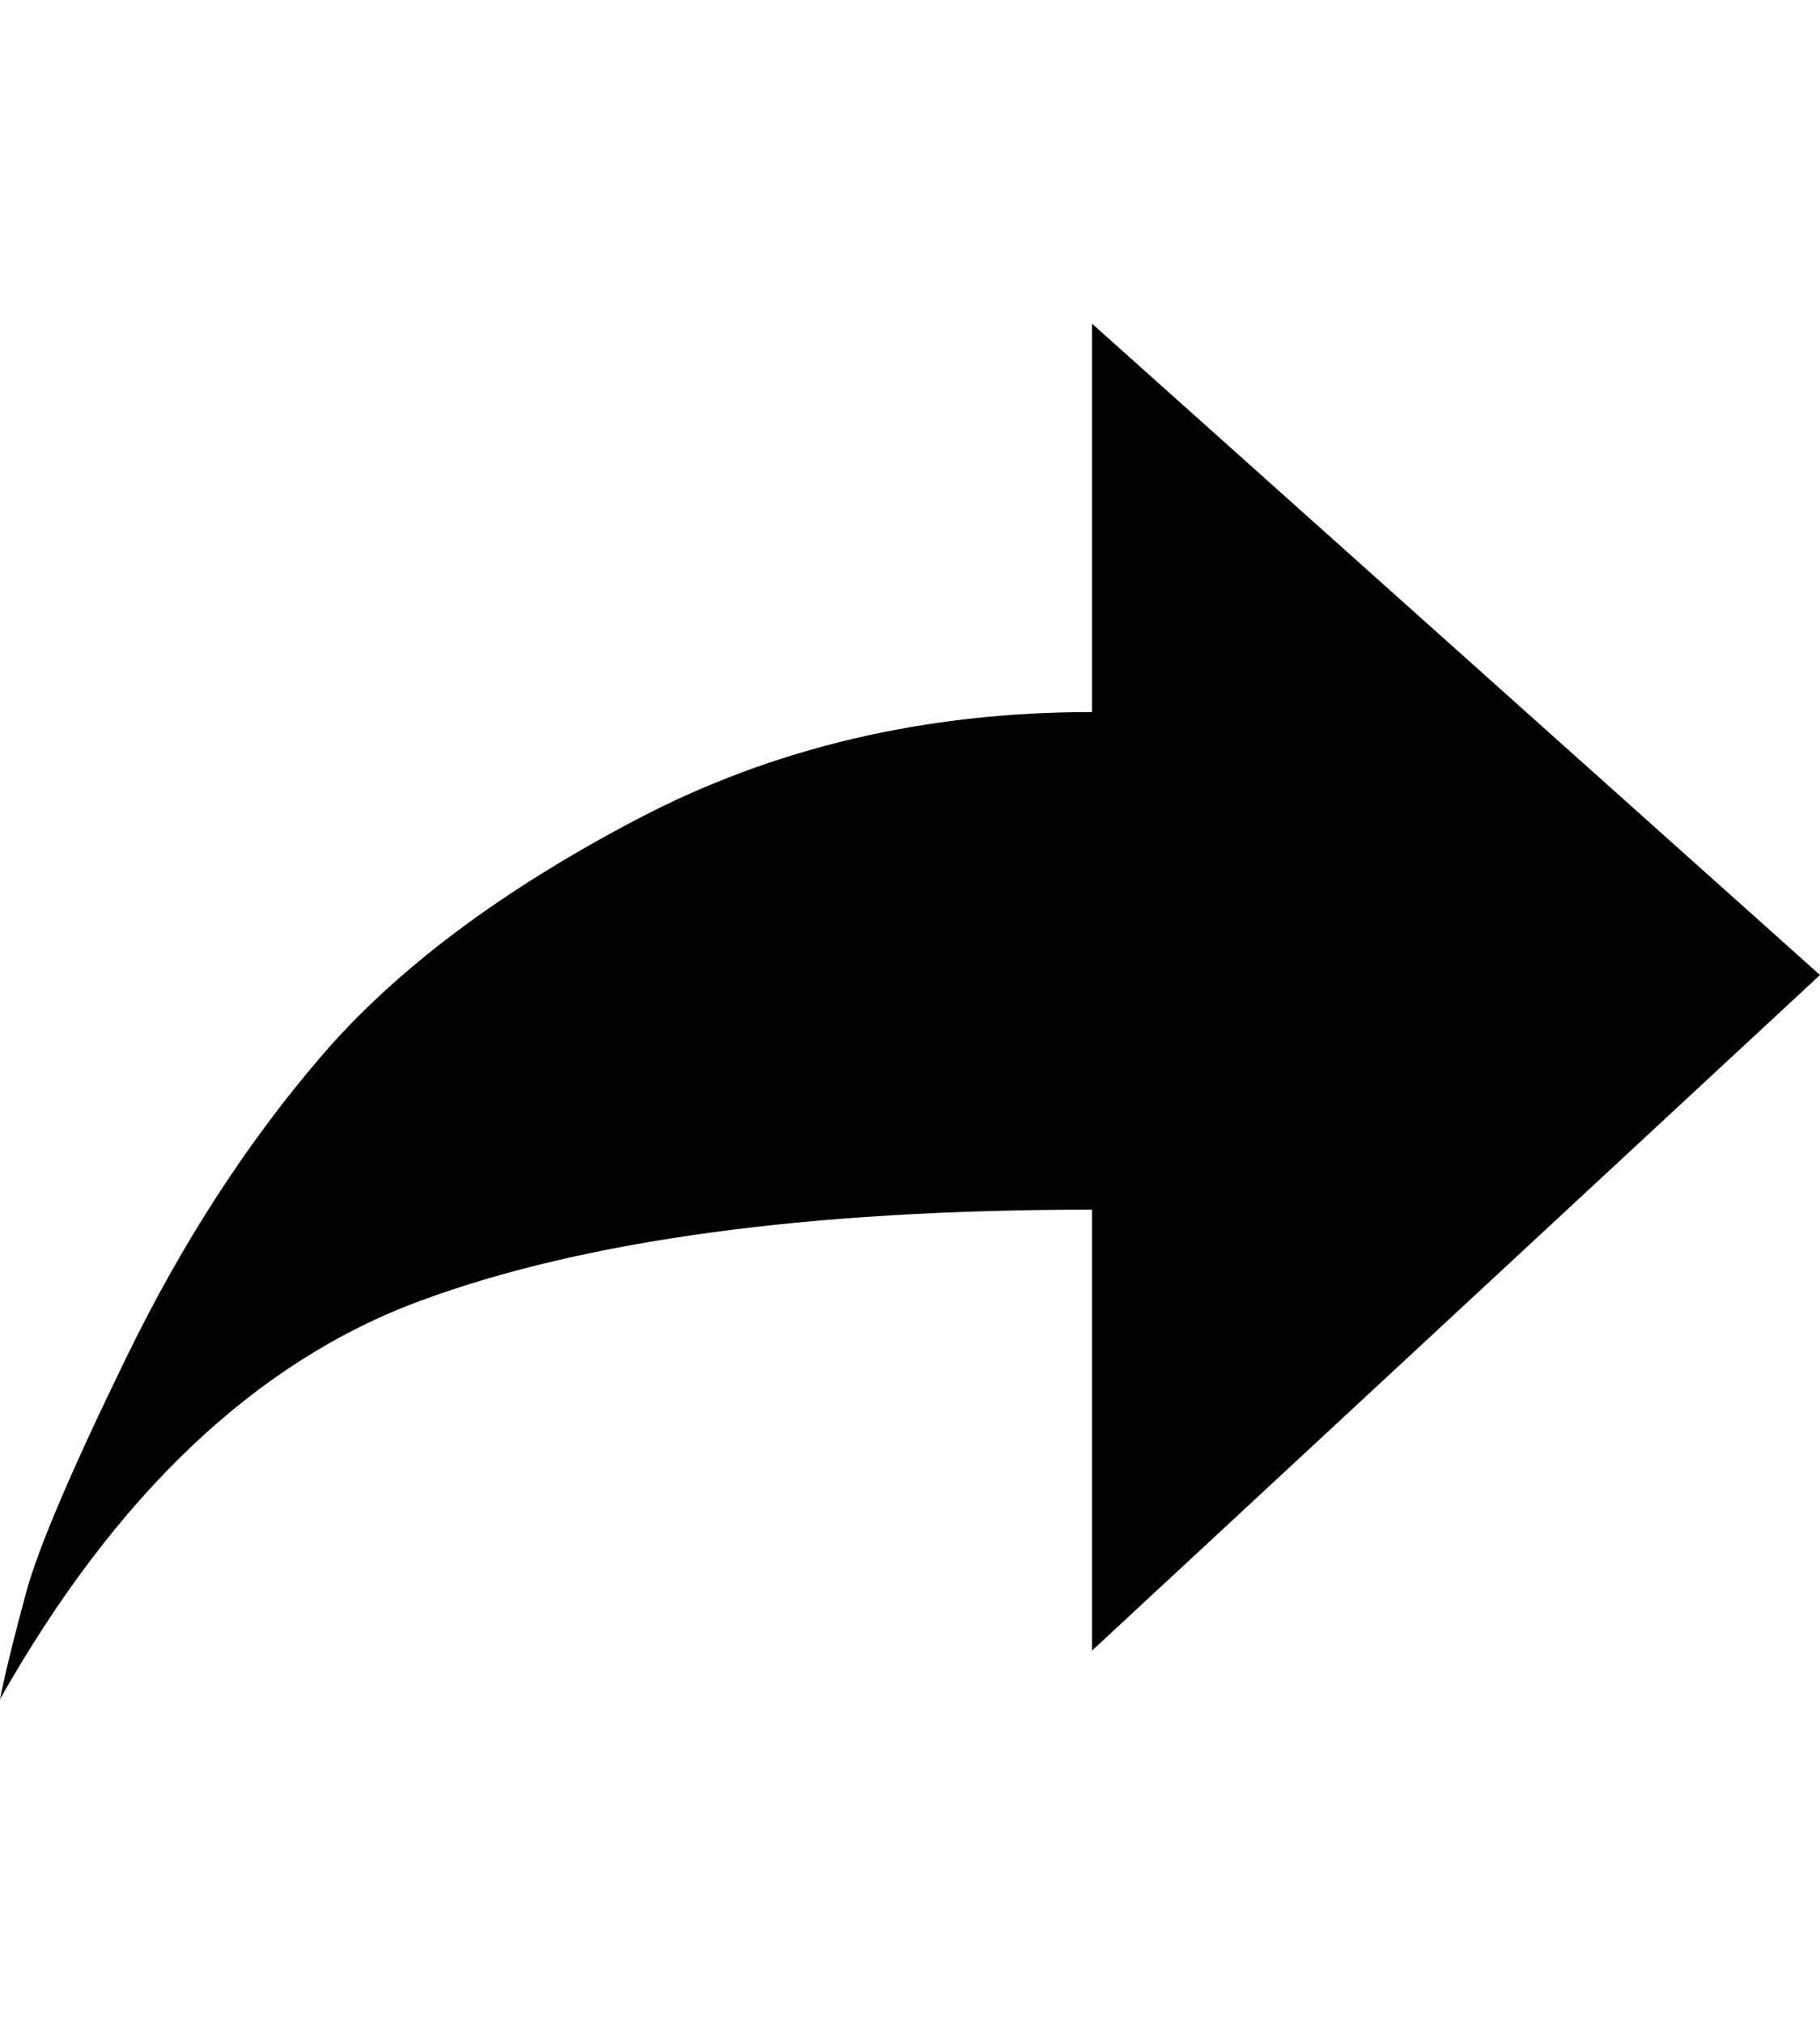 <svg height="1000" width="900" viewBox="0 0 900 1000" xmlns="http://www.w3.org/2000/svg"><path d="M540 598c-140 0-250.667 15-332 45S57.333 738.667 0 840c2.667-13.333 7-31 13-53s22.667-61 50-117 59.333-105.333 96-148 88.667-81.667 156-117 142.333-53 225-53V160l360 322-360 334V598"/></svg>